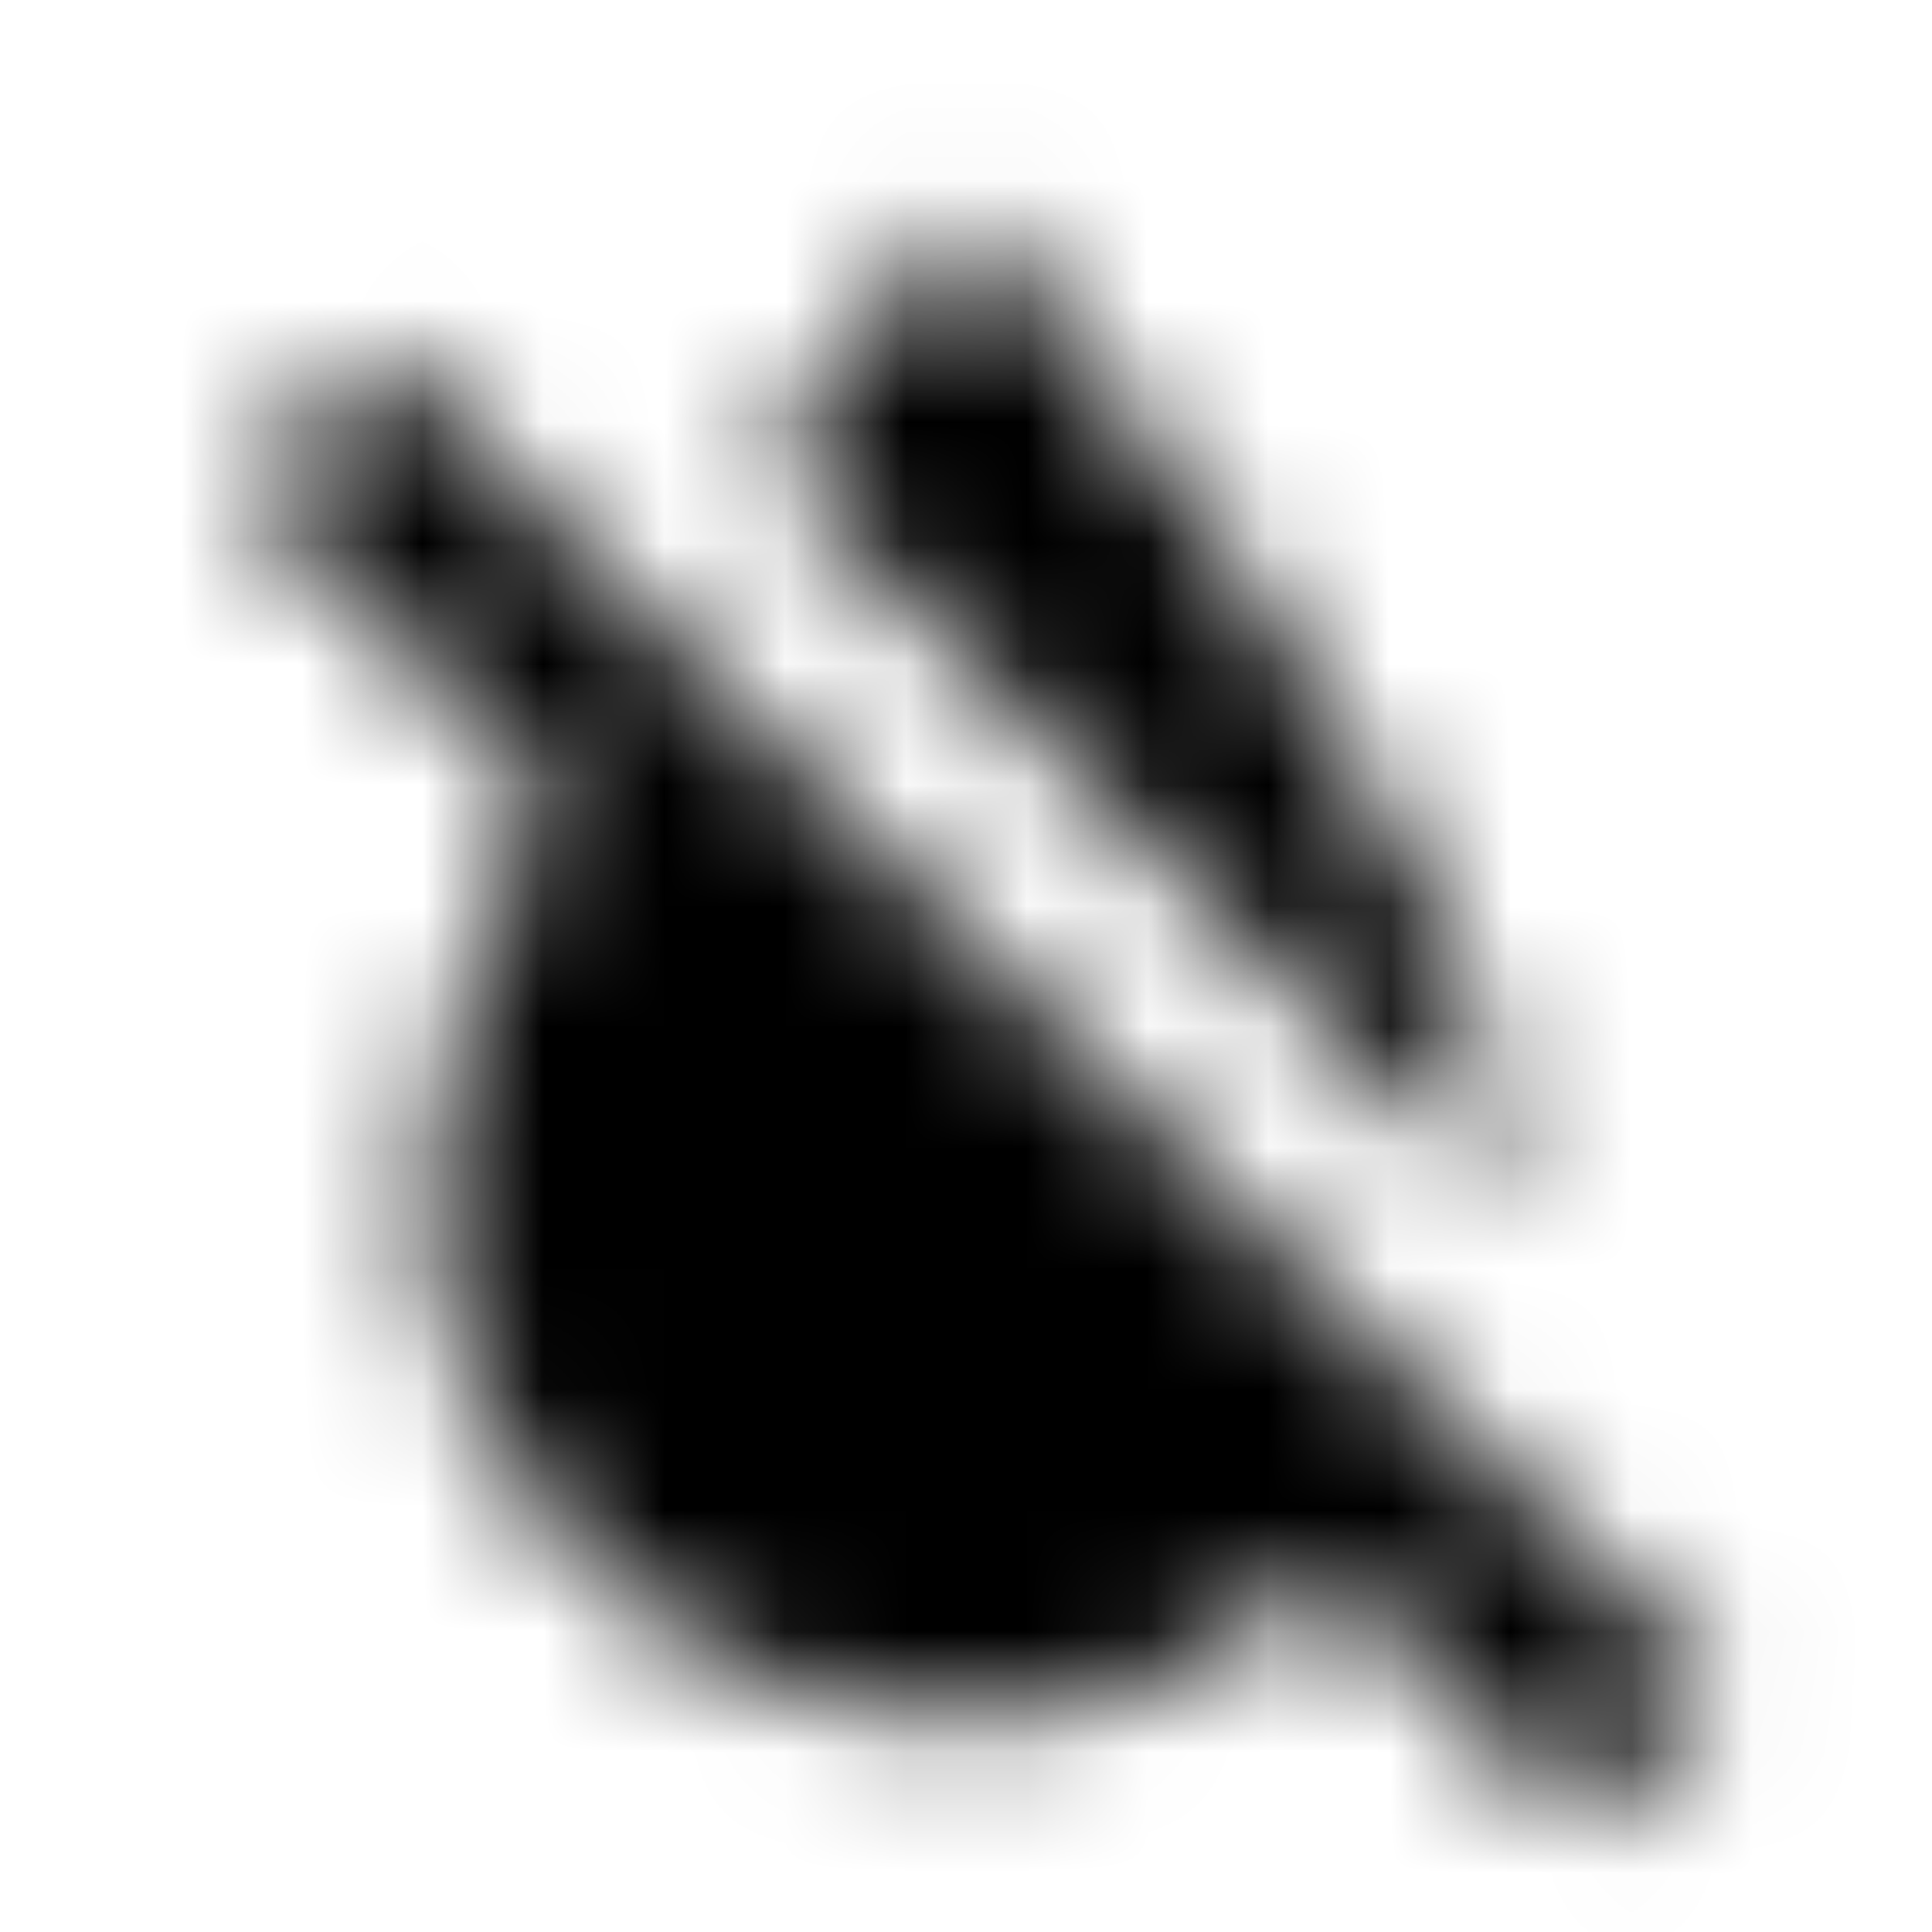 <svg xmlns="http://www.w3.org/2000/svg" xmlns:xlink="http://www.w3.org/1999/xlink" width="16" height="16" viewBox="0 0 16 16">
  <defs>
    <path id="format-color-reset-a" d="M12.444,9.778 C12.444,6.818 8,1.778 8,1.778 C8,1.778 7.244,2.64 6.356,3.849 L12.427,9.92 L12.444,9.778 Z M3.156,2.907 L2.018,4.044 L4.587,6.613 C3.991,7.724 3.556,8.853 3.556,9.778 C3.556,12.231 5.547,14.222 8,14.222 C9.164,14.222 10.213,13.76 11.013,13.031 L13.093,15.111 L14.222,13.982 L3.156,2.907 Z"/>
  </defs>
  <g fill="none" fill-rule="evenodd">
    <mask id="format-color-reset-b" fill="#fff">
      <use xlink:href="#format-color-reset-a"/>
    </mask>
    <g fill="CurrentColor" mask="url(#format-color-reset-b)">
      <rect width="16" height="16"/>
    </g>
  </g>
</svg>
